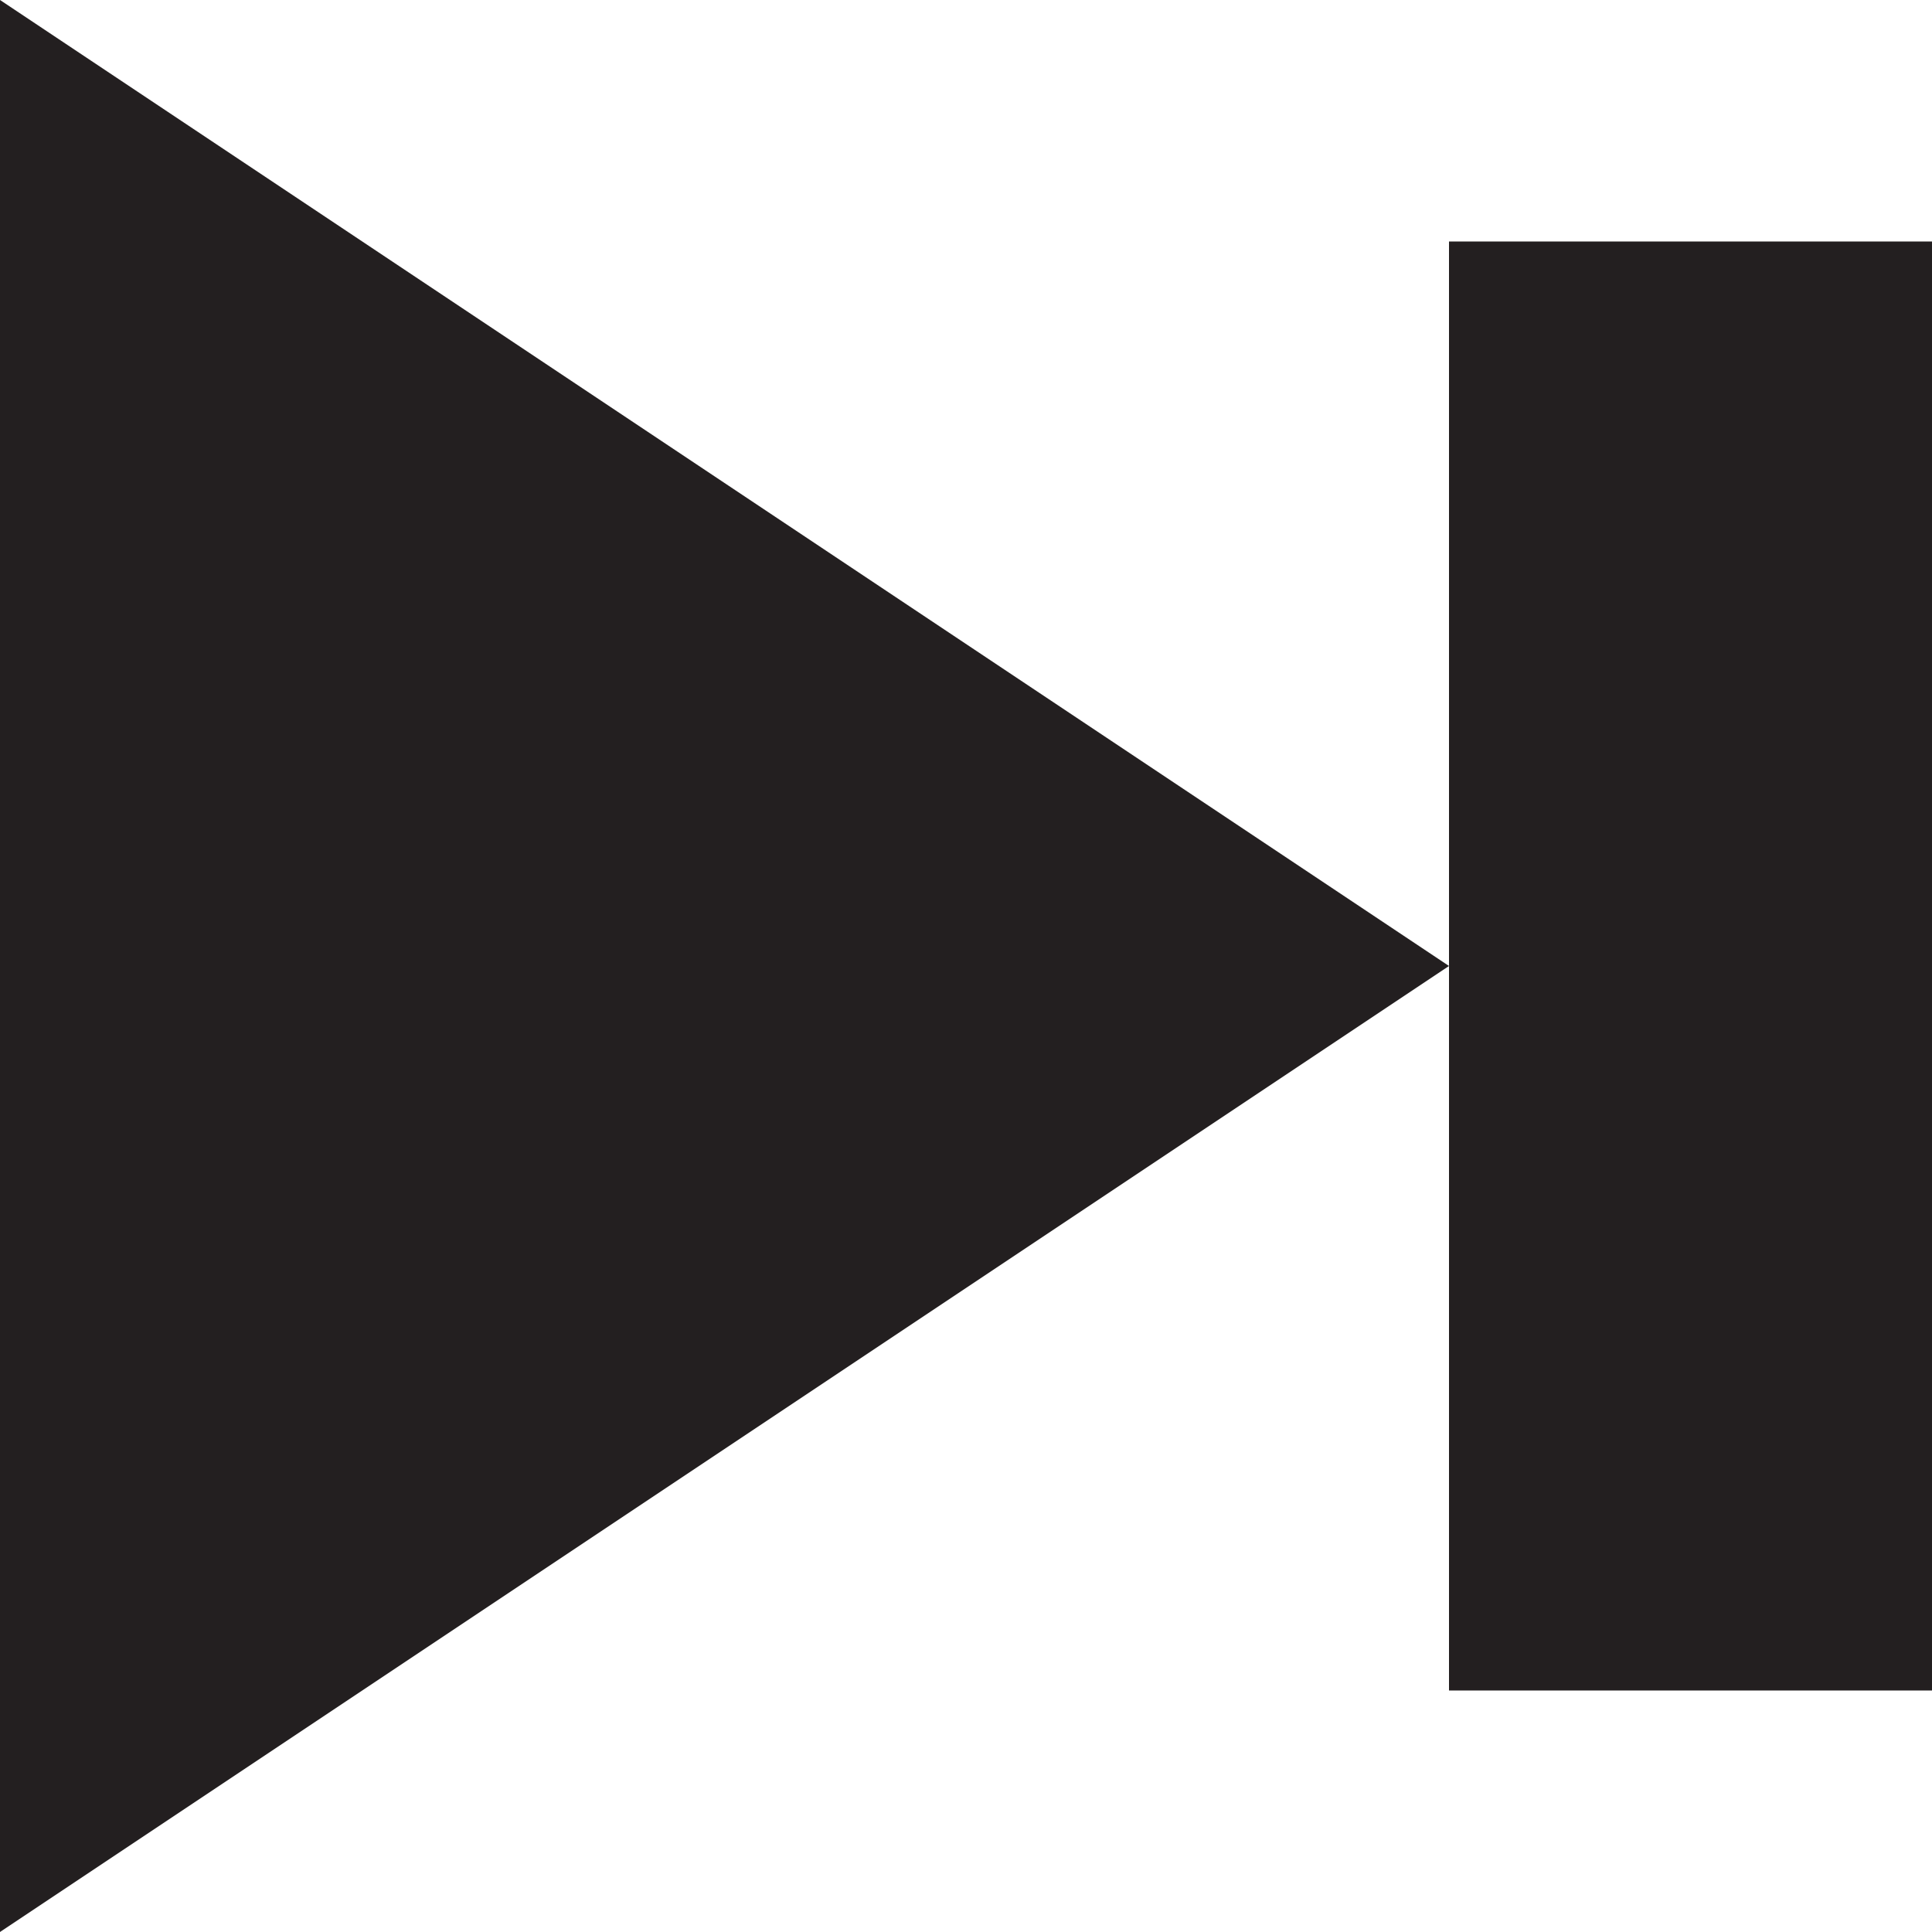 <svg xmlns="http://www.w3.org/2000/svg" xmlns:xlink="http://www.w3.org/1999/xlink" id="Layer_1" width="32" height="32" x="0" style="enable-background:new 0 0 32 32" y="0" version="1.1" viewBox="0 0 32 32" xml:space="preserve"><g><polygon style="fill:#231f20" points="0 0 24 16 0 32"/><rect style="fill:#231f20" width="8" height="24" x="24" y="4"/></g></svg>